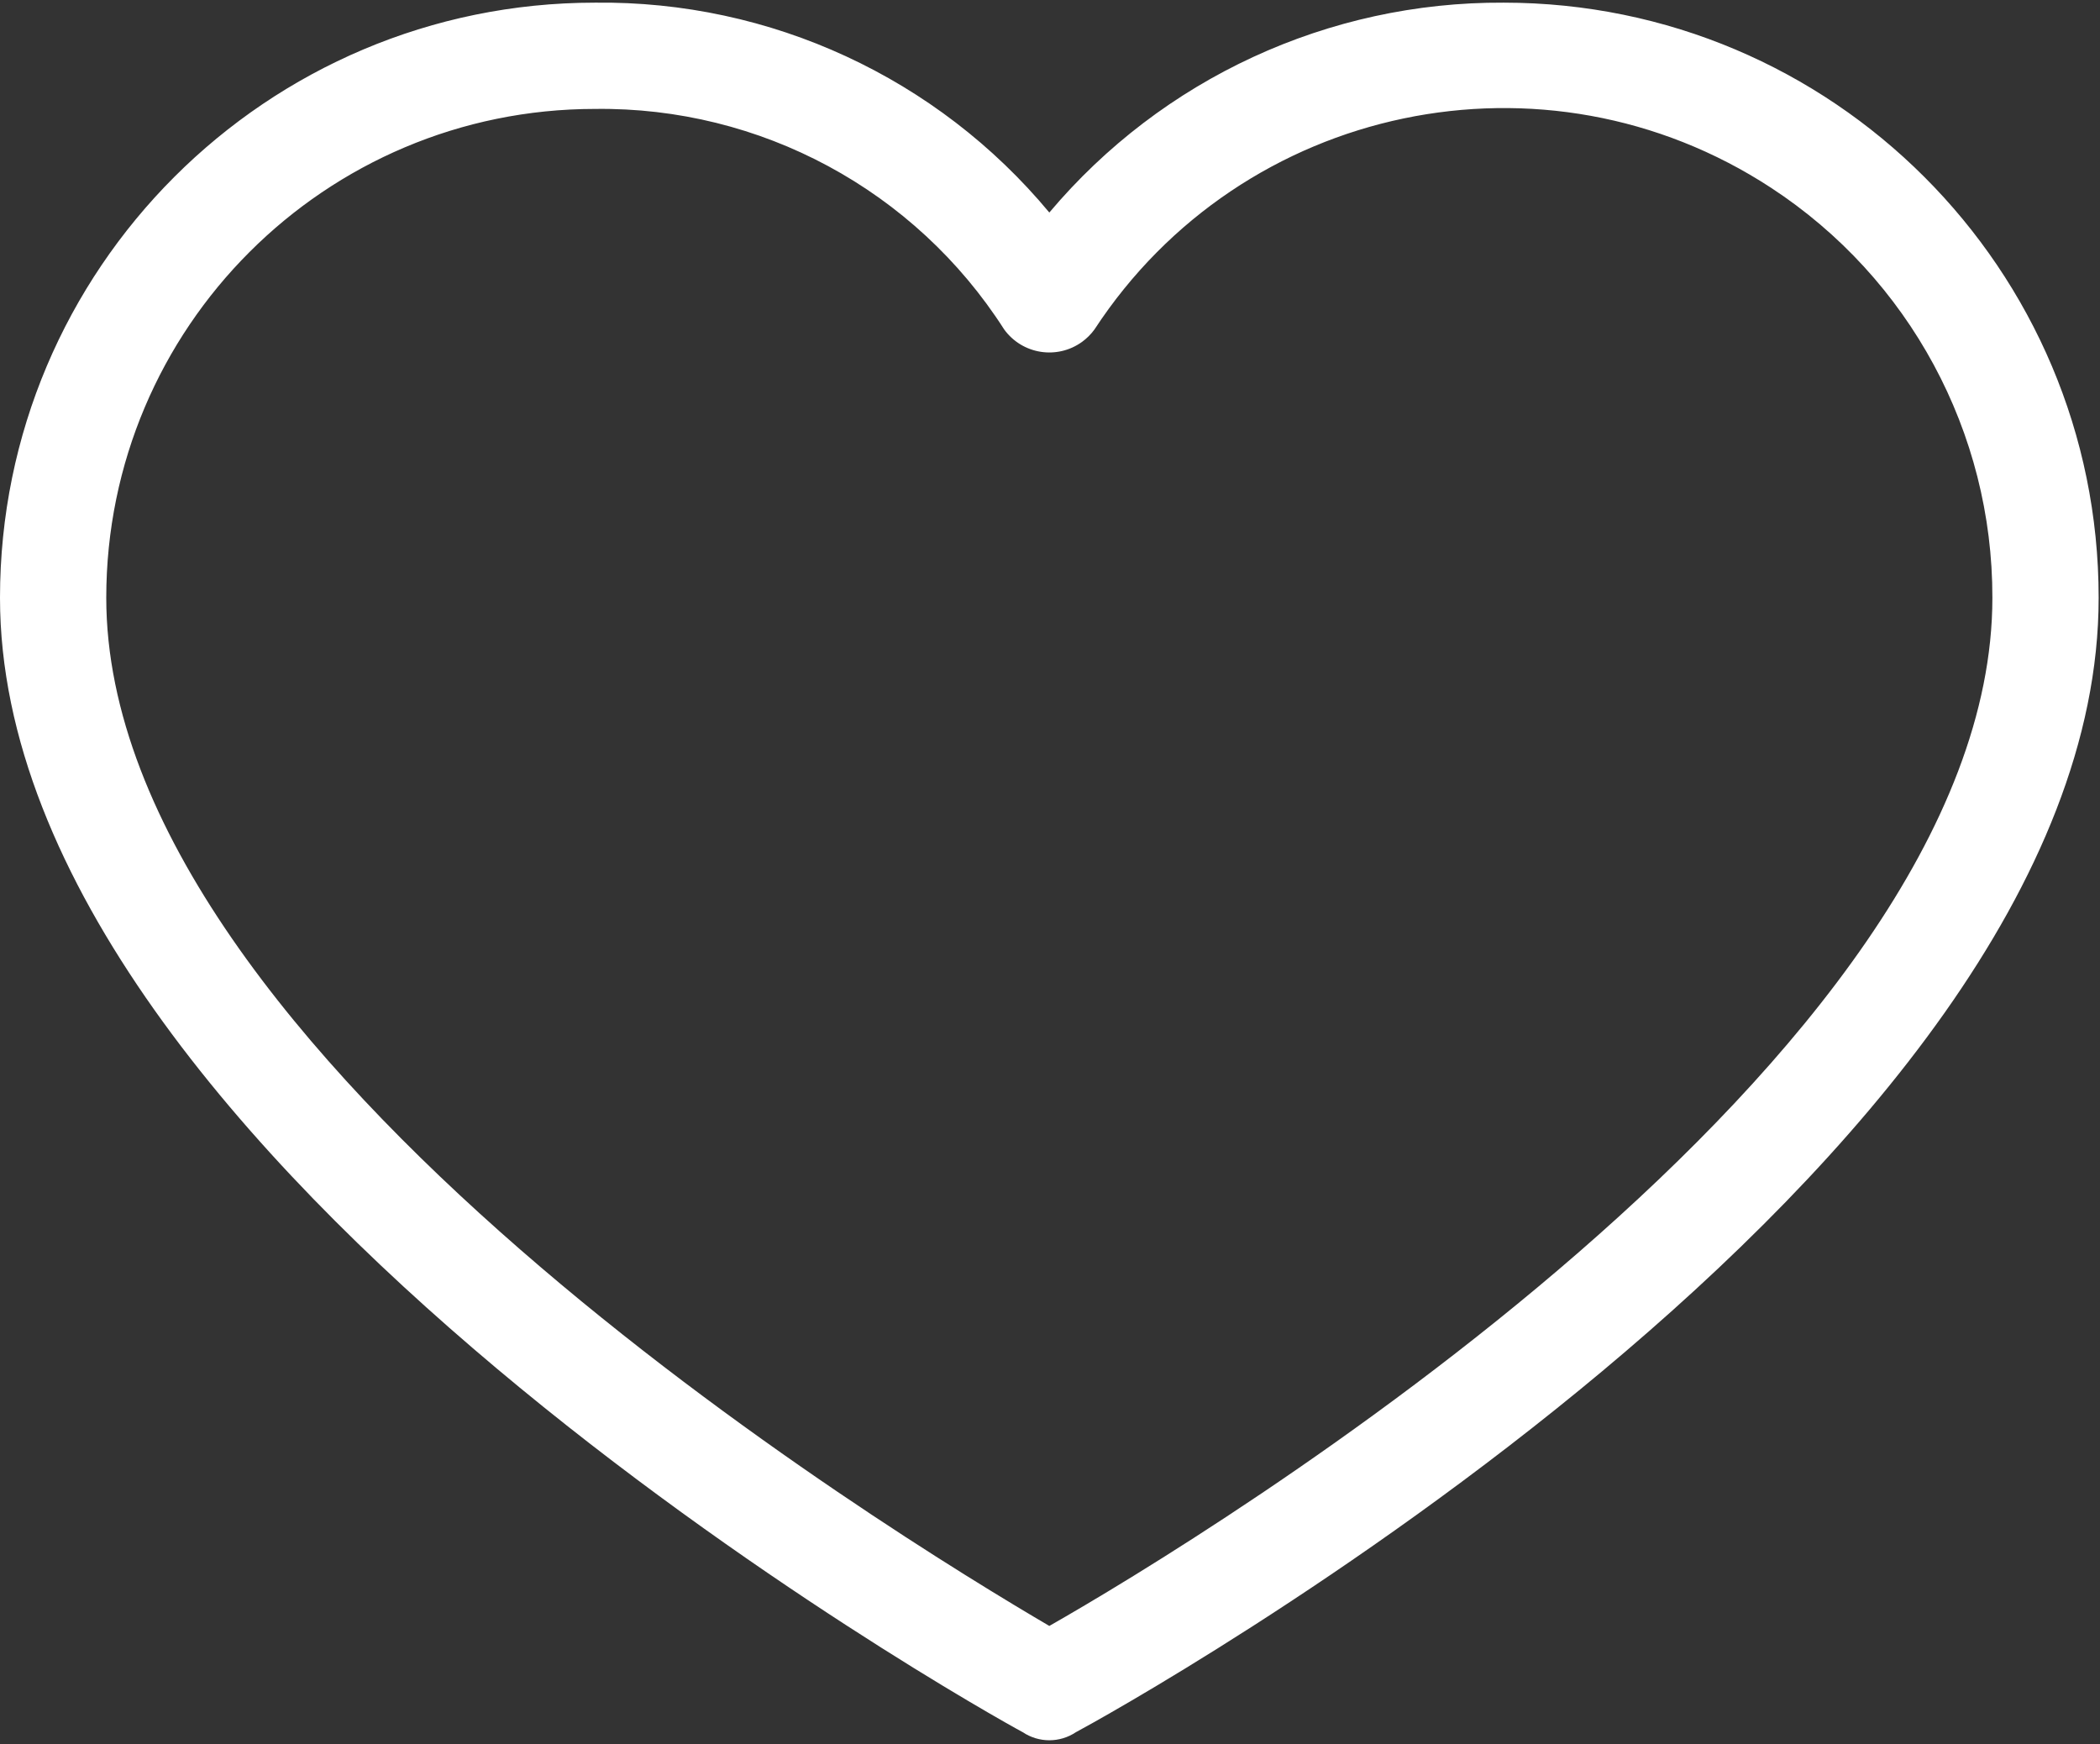 <svg width="413" height="343" viewBox="0 0 413 343" fill="none" xmlns="http://www.w3.org/2000/svg">
<rect x="0" y="0" width="413" height="343" fill="#333333" stroke="none"/>
<path d="M295.706 0.522C261.276 0.338 228.545 15.459 206.367 41.795C184.328 15.279 151.506 0.115 117.028 0.522C52.395 0.522 0 52.917 0 117.55C0 228.31 193.306 336.456 201.143 340.636C204.305 342.749 208.429 342.749 211.592 340.636C219.429 336.456 412.735 229.877 412.735 117.55C412.735 52.917 360.339 0.522 295.706 0.522ZM206.367 319.738C176.065 301.975 20.898 207.412 20.898 117.55C20.898 64.459 63.937 21.419 117.029 21.419C149.541 20.992 179.967 37.391 197.486 64.782C201.043 69.687 207.904 70.78 212.809 67.222C213.746 66.542 214.57 65.719 215.249 64.782C244.304 20.347 303.88 7.879 348.315 36.934C375.517 54.721 391.89 85.048 391.836 117.549C391.837 208.456 236.669 302.497 206.367 319.738Z" fill="white"/>
</svg>
